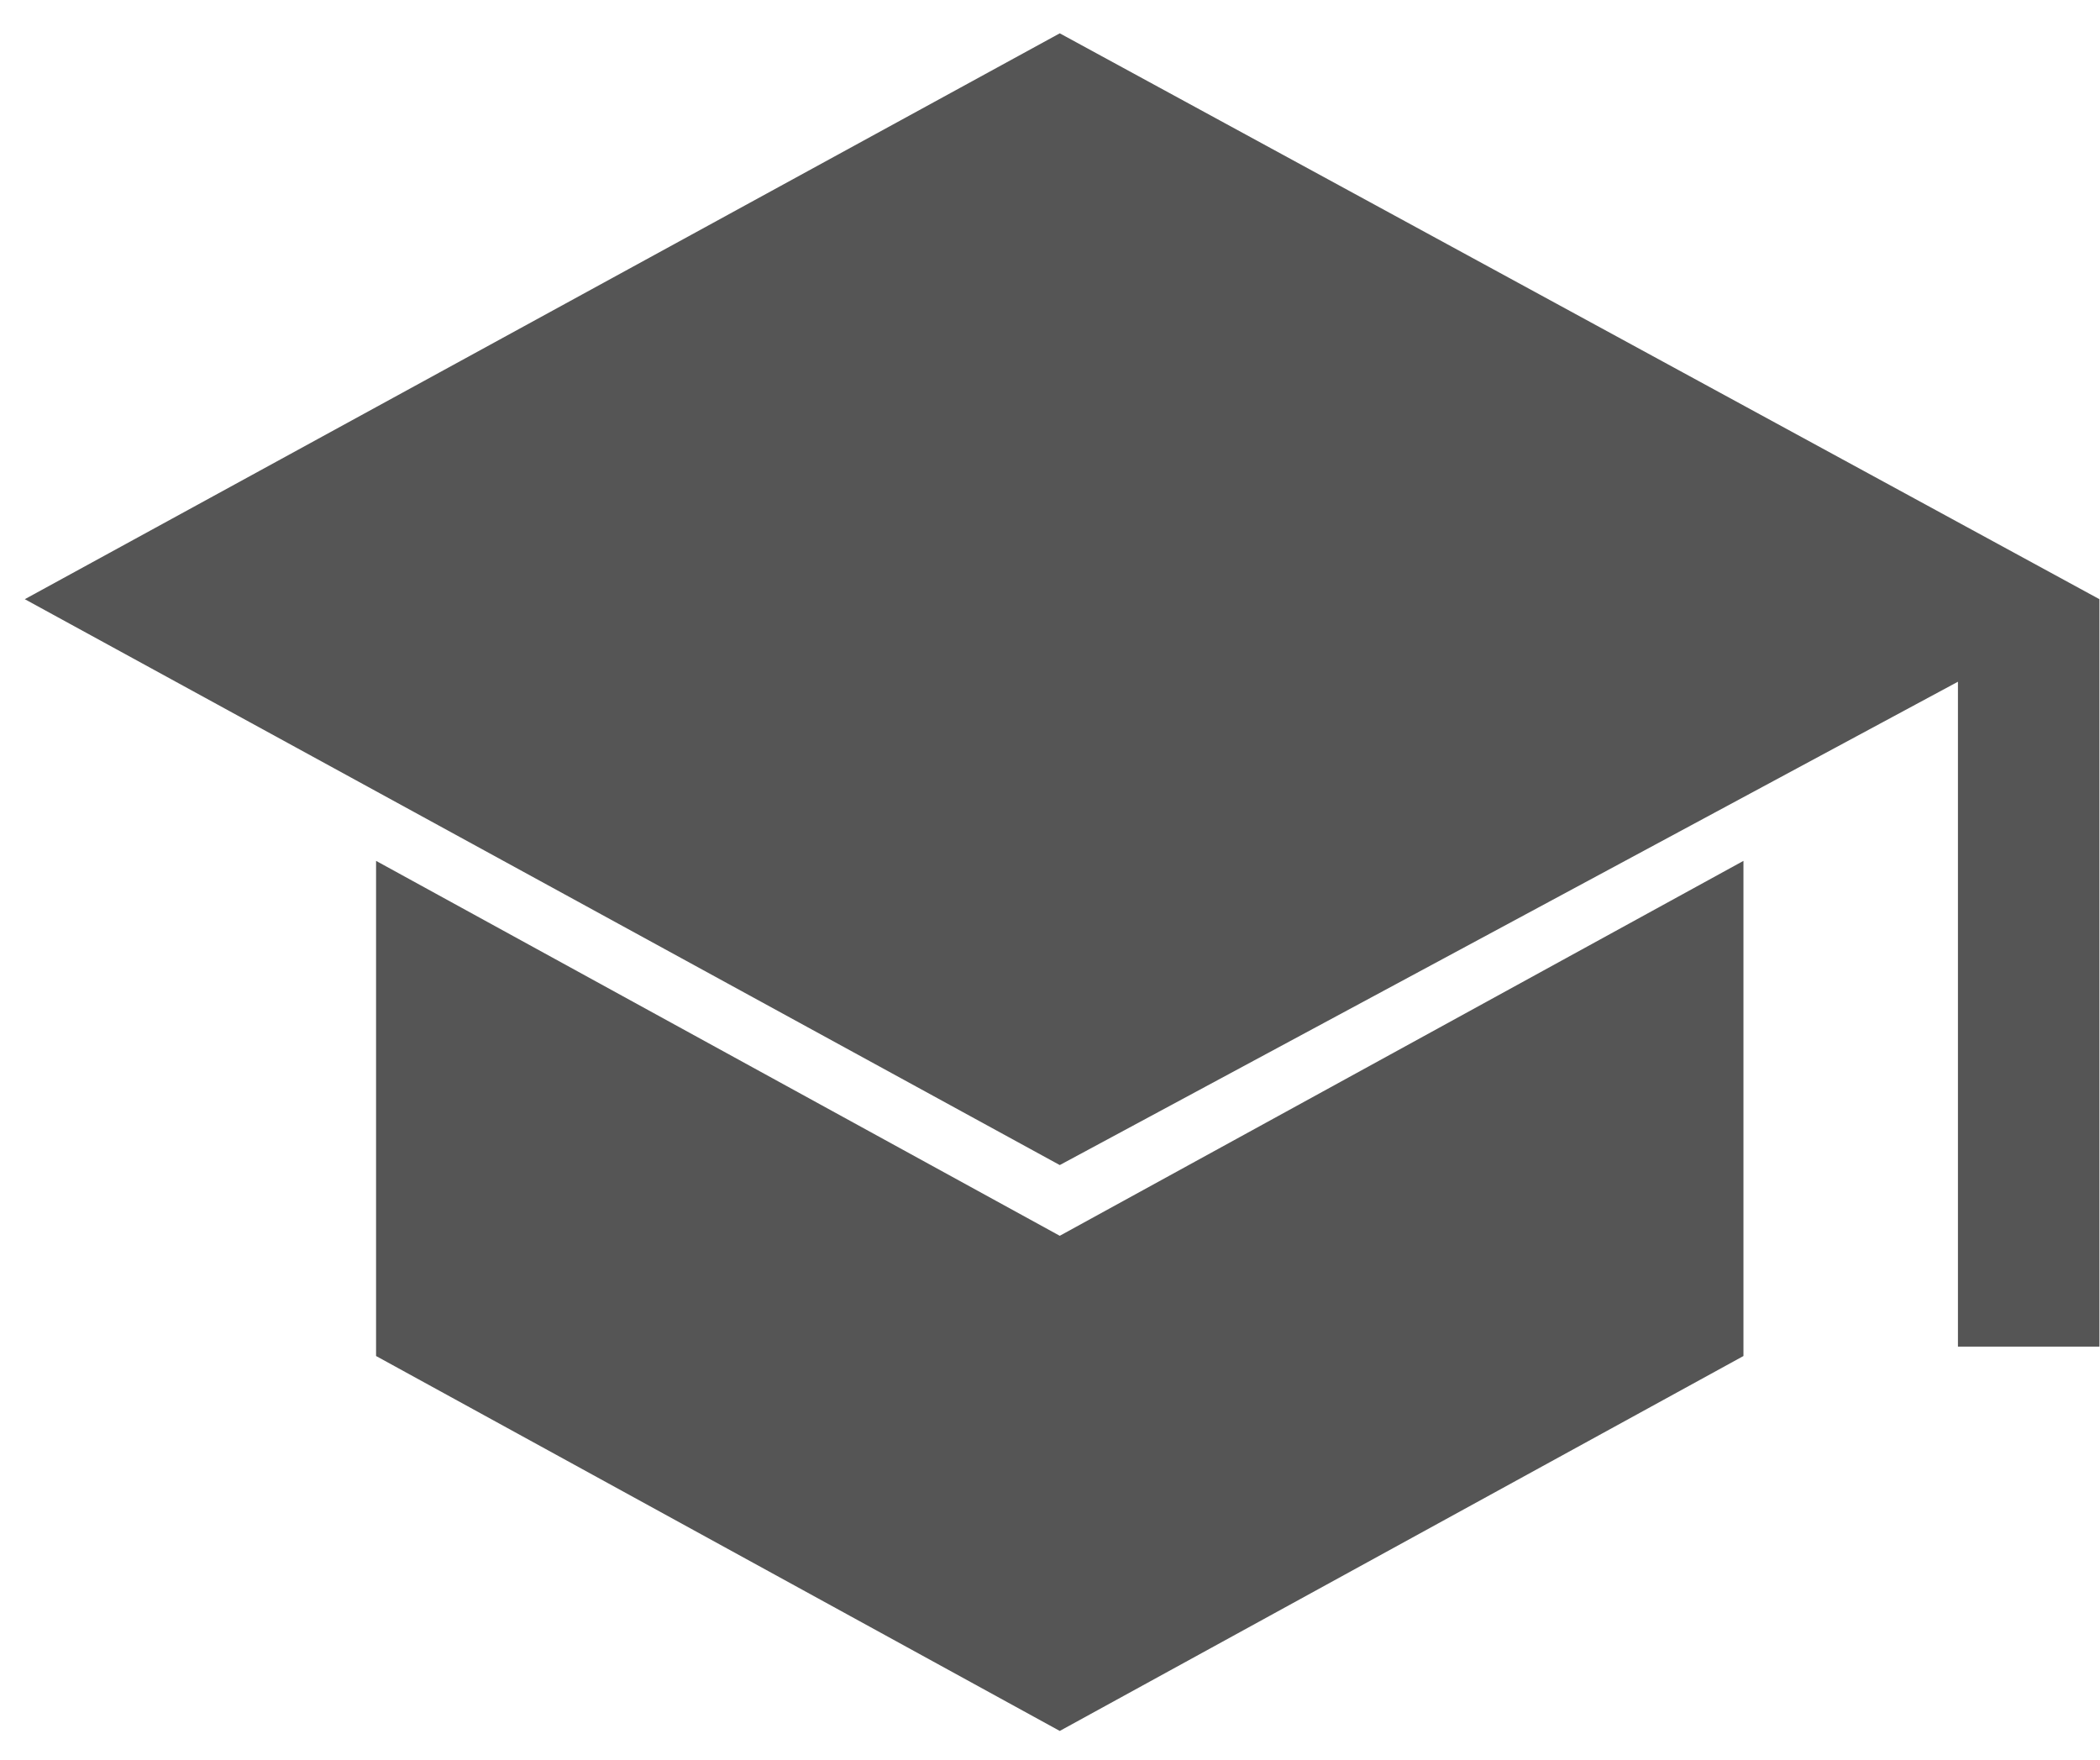 <svg width="37" height="31" viewBox="0 0 37 31" fill="none" xmlns="http://www.w3.org/2000/svg">
<path d="M34.497 23.723V12.01L18.672 20.525L0.437 10.556L18.672 0.587L36.99 10.556V23.723H34.497ZM18.672 30.494L6.626 23.889V15.166L18.672 21.771L30.718 15.166V23.889L18.672 30.494Z" fill="#555555"/>
</svg>
